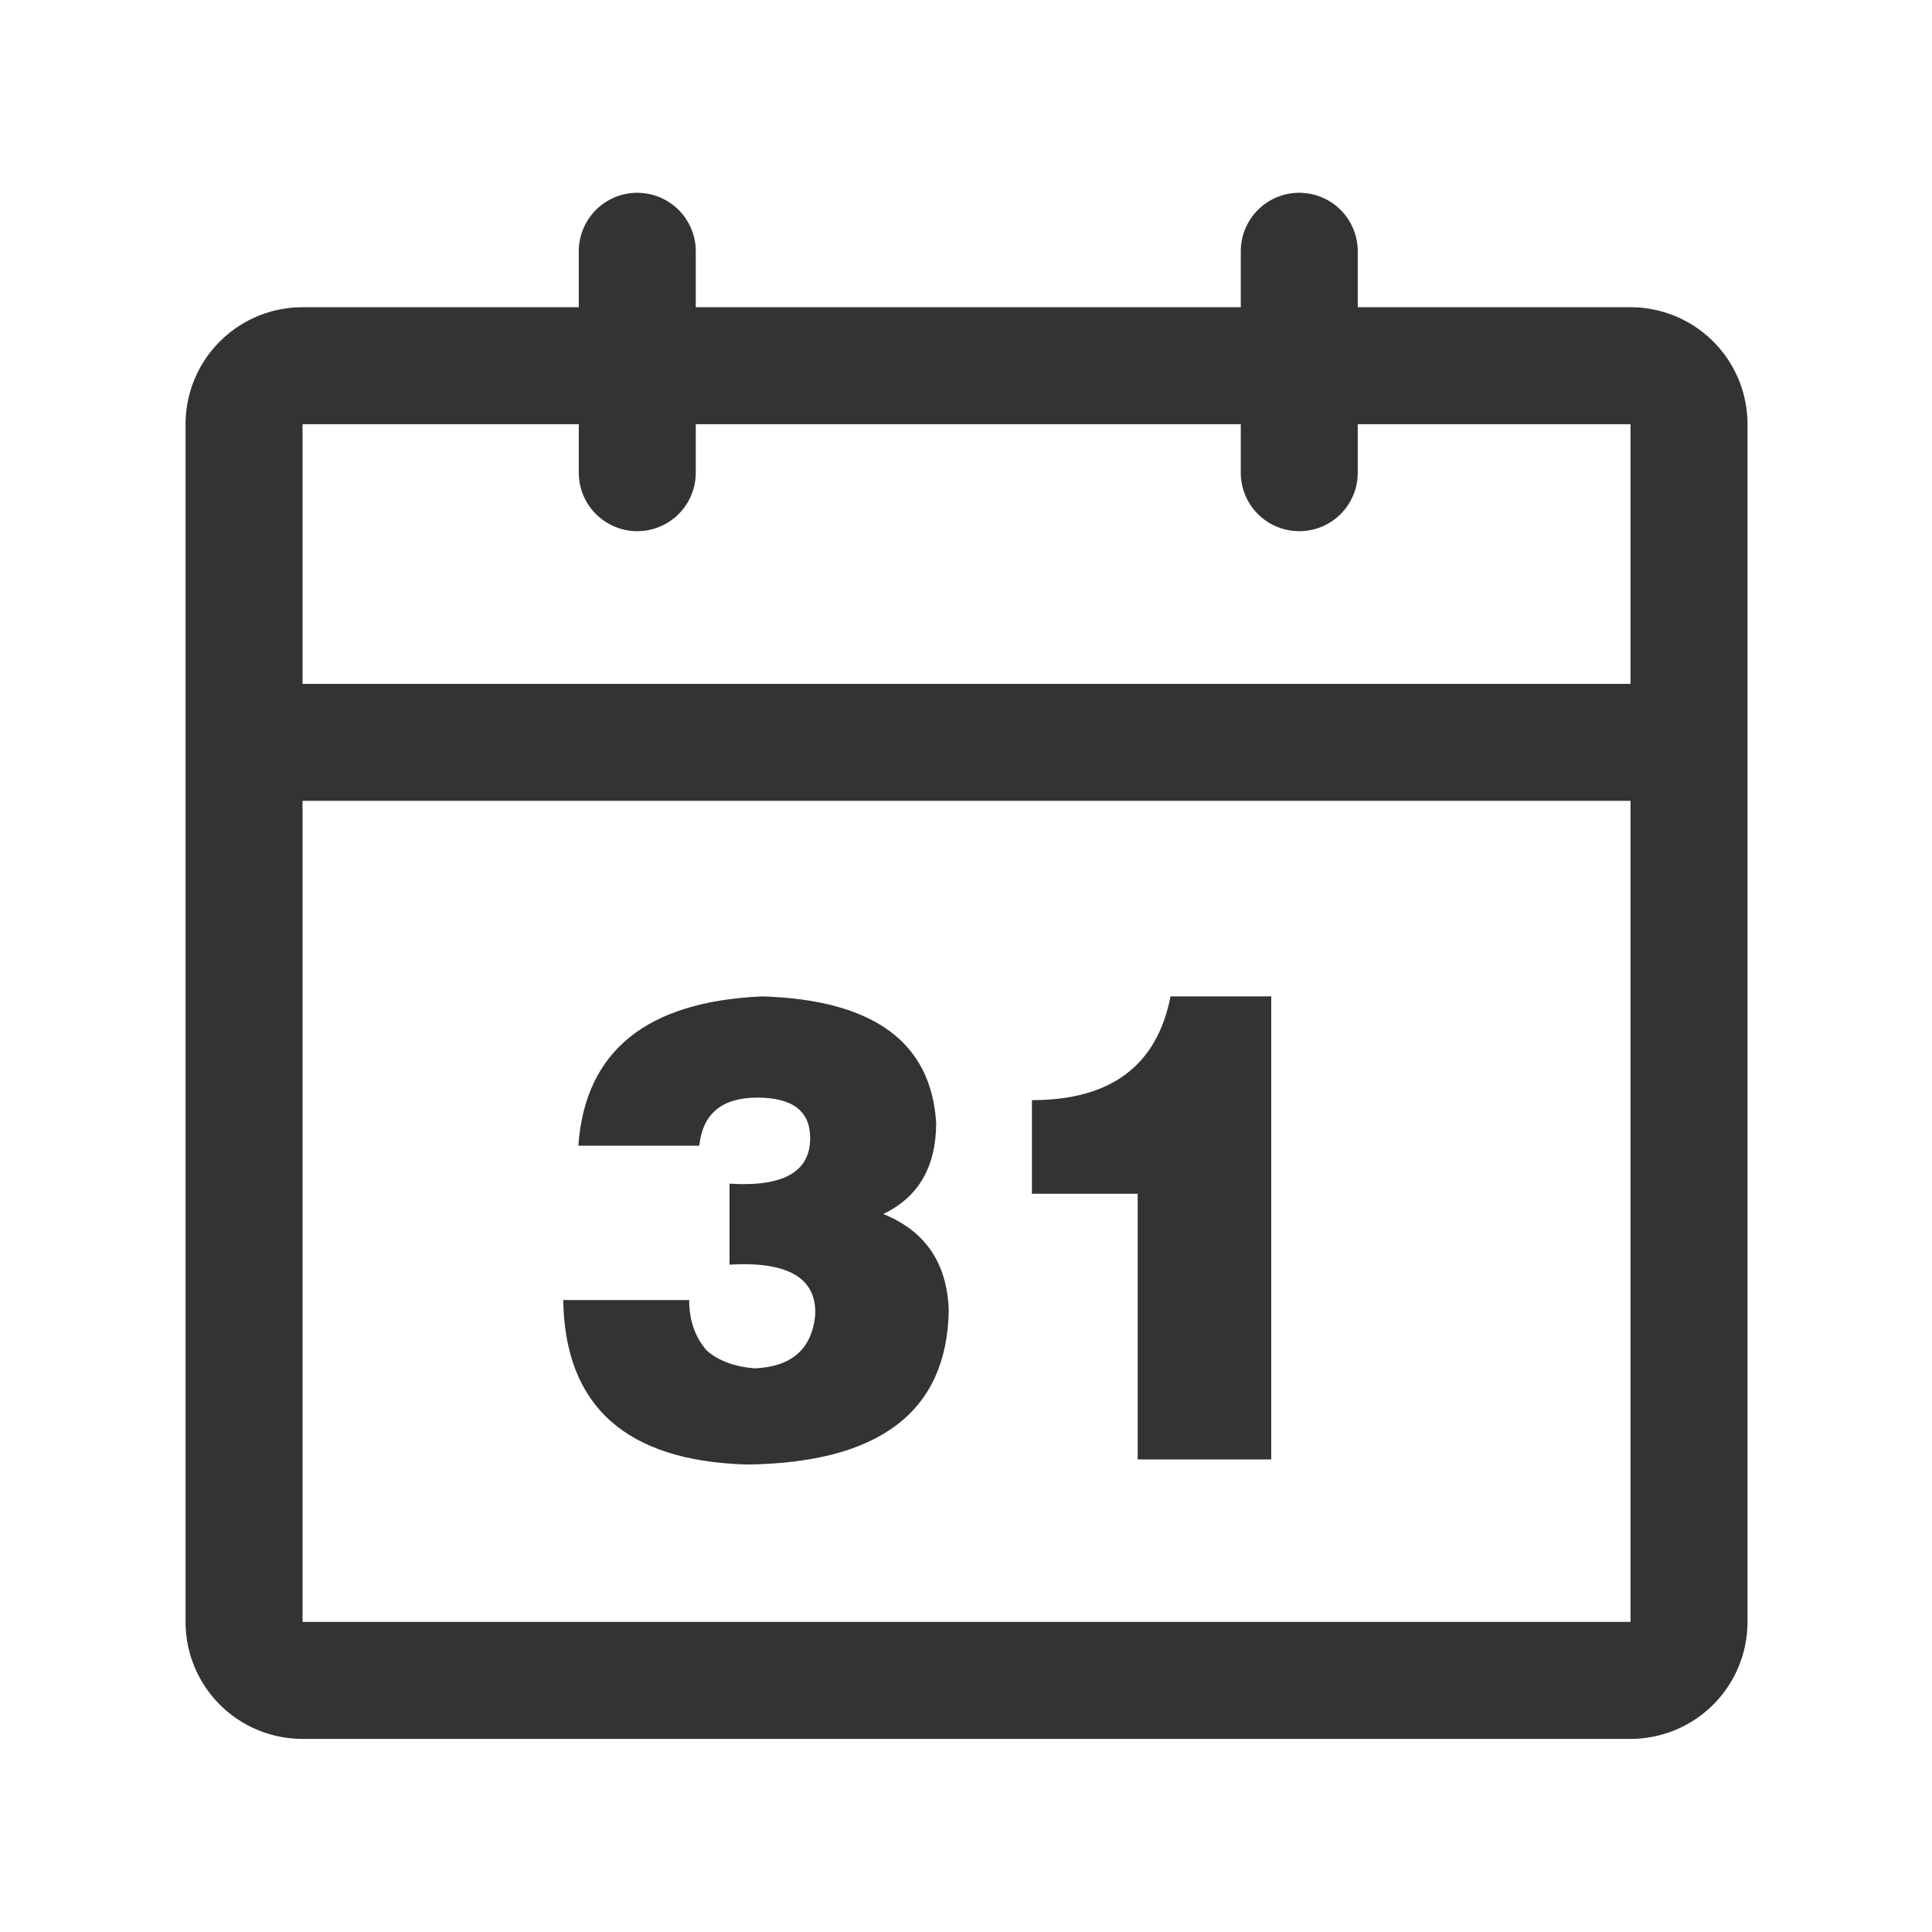 <?xml version="1.0" standalone="no"?><!DOCTYPE svg PUBLIC "-//W3C//DTD SVG 1.1//EN" "http://www.w3.org/Graphics/SVG/1.1/DTD/svg11.dtd"><svg class="icon" width="200px" height="200.00px" viewBox="0 0 1024 1024" version="1.1" xmlns="http://www.w3.org/2000/svg"><path fill="#333333" d="M864.21 162.84H719.64v-29.65a31 31 0 1 0-62 0v29.65H368.77v-29.65a31 31 0 0 0-62 0v29.65H160.35a62 62 0 0 0-62 62v634.81a62 62 0 0 0 62 62h703.86a62 62 0 0 0 62-62V224.84a62 62 0 0 0-62-62z m-557.44 62v25.7a31 31 0 1 0 62 0v-25.7h288.87v25.7a31 31 0 1 0 62 0v-25.7h144.57v137.62H160.35V224.84zM160.35 859.65V424.46h703.86v435.19z"  /><path fill="#333333" d="M468.14 643.45q28-13.38 28.05-48.28-4-64.36-92.16-67.06-92.16 4-97.5 79.13h64.11q2.67-25.46 30.72-25.48t28.05 21.46q0 26.85-42.74 24.14v42.92q46.74-2.67 45.41 26.82-2.7 26.9-32.08 28.16-16-1.32-25.37-9.38-9.36-10.73-9.35-26.83h-66.76q1.32 84.5 97.5 87.18 105.5-1.35 106.85-81.81-1.35-37.53-34.73-50.97zM546.94 583.1v49.62H603v140.83h70.78V528.11H620.4q-10.71 55.02-73.46 54.99z"  /></svg>